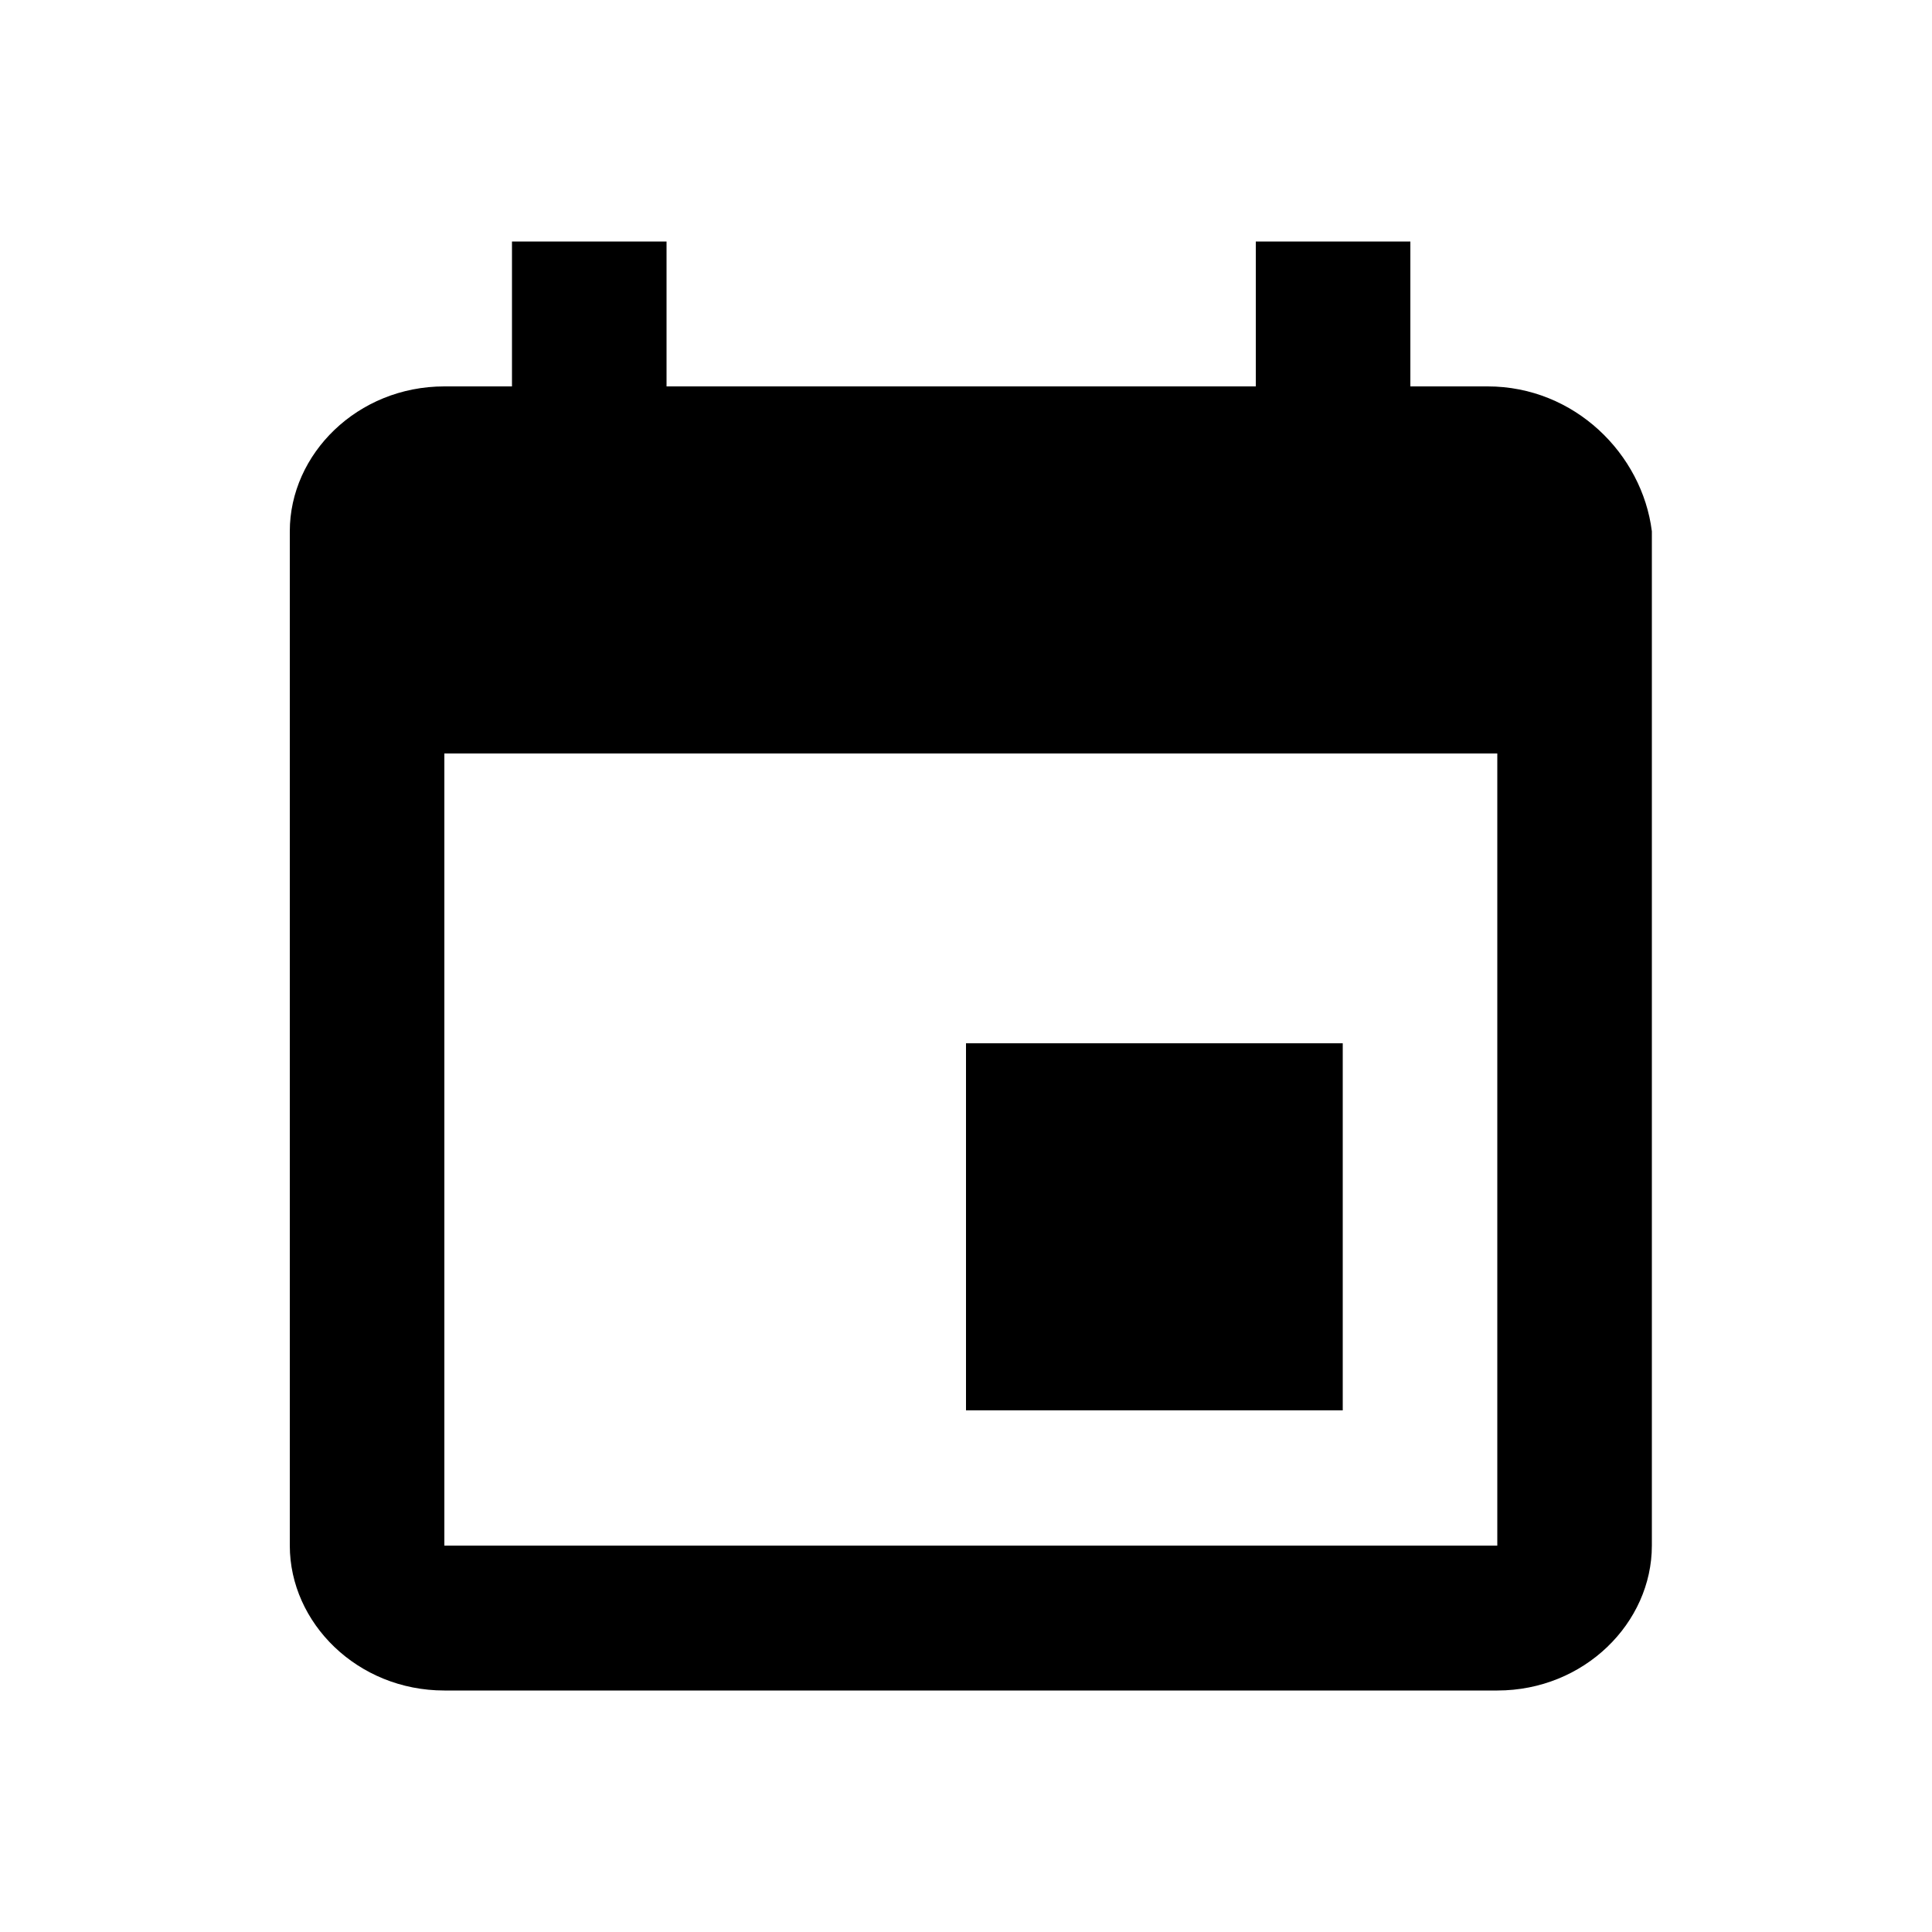 <?xml version="1.0" encoding="utf-8"?>
<!-- Generator: Adobe Illustrator 17.1.0, SVG Export Plug-In . SVG Version: 6.00 Build 0)  -->
<!DOCTYPE svg PUBLIC "-//W3C//DTD SVG 1.1//EN" "http://www.w3.org/Graphics/SVG/1.1/DTD/svg11.dtd">
<svg version="1.1" id="图层_1" xmlns="http://www.w3.org/2000/svg" xmlns:xlink="http://www.w3.org/1999/xlink" x="0px" y="0px"
	 viewBox="0 0 20 20" enable-background="new 0 0 20 20" xml:space="preserve">
<g>
	<rect x="10" y="10.8" width="3.9" height="3.8"/>
	<path d="M15.4,4h-0.8V2.5h-1.6V4H6.9V2.5H5.3V4H4.6C3.7,4,3,4.7,3,5.5L3,16c0,0.8,0.7,1.5,1.6,1.5h10.9c0.9,0,1.6-0.7,1.6-1.5V5.5
		C17,4.7,16.3,4,15.4,4z M15.4,16H4.6V7.8h10.9V16z"/>
</g>
</svg>
